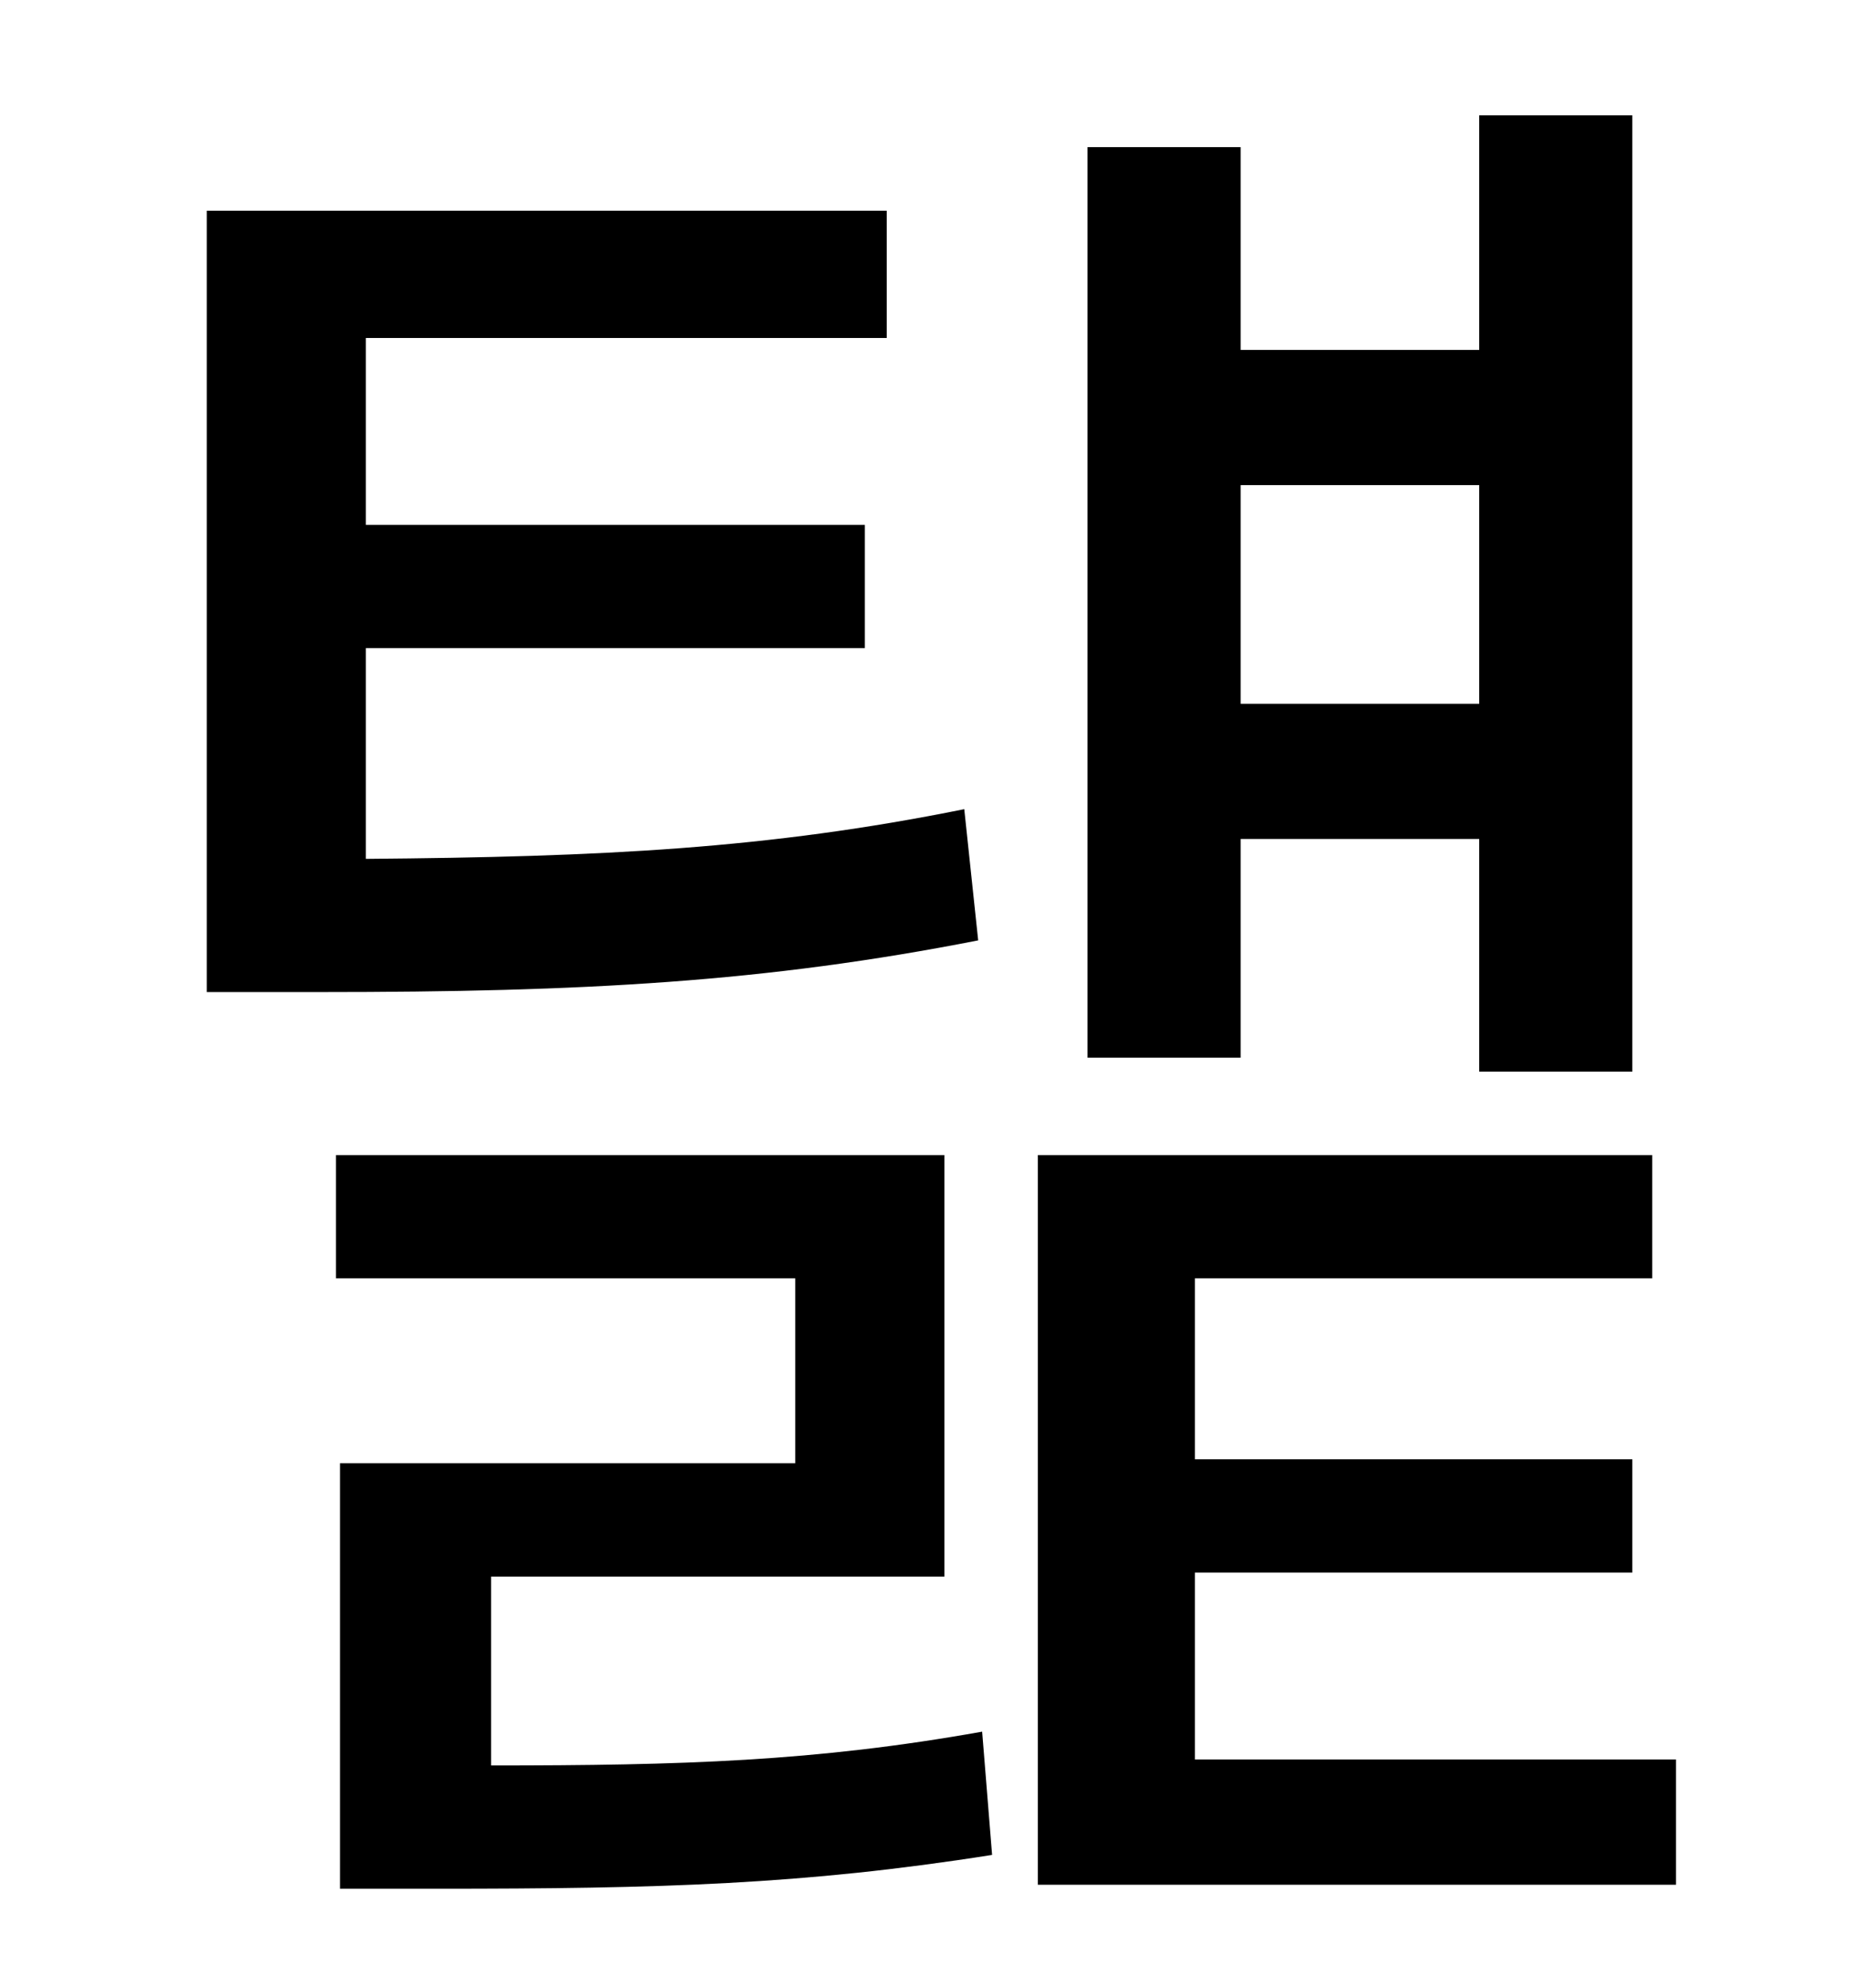 <?xml version="1.0" standalone="no"?>
<!DOCTYPE svg PUBLIC "-//W3C//DTD SVG 1.1//EN" "http://www.w3.org/Graphics/SVG/1.1/DTD/svg11.dtd" >
<svg xmlns="http://www.w3.org/2000/svg" xmlns:xlink="http://www.w3.org/1999/xlink" version="1.1" viewBox="-10 0 930 1000">
   <path fill="currentColor"
d="M734 244h-120v110h120v-110zM614 422v110h-77v-458h77v102h120v-118h77v481h-77v-117h-120zM475 407l7 66c-107 21 -198 26 -331 26h-57v-393h342v64h-262v94h251v62h-251v106c119 -1 202 -5 301 -25zM237 793v95c96 0 163 -2 247 -17l5 62c-95 15 -167 17 -279 17h-49
v-214h229v-93h-231v-62h306v212h-228zM591 885h242v63h-321v-367h309v62h-230v91h220v57h-220v94z" />
</svg>
